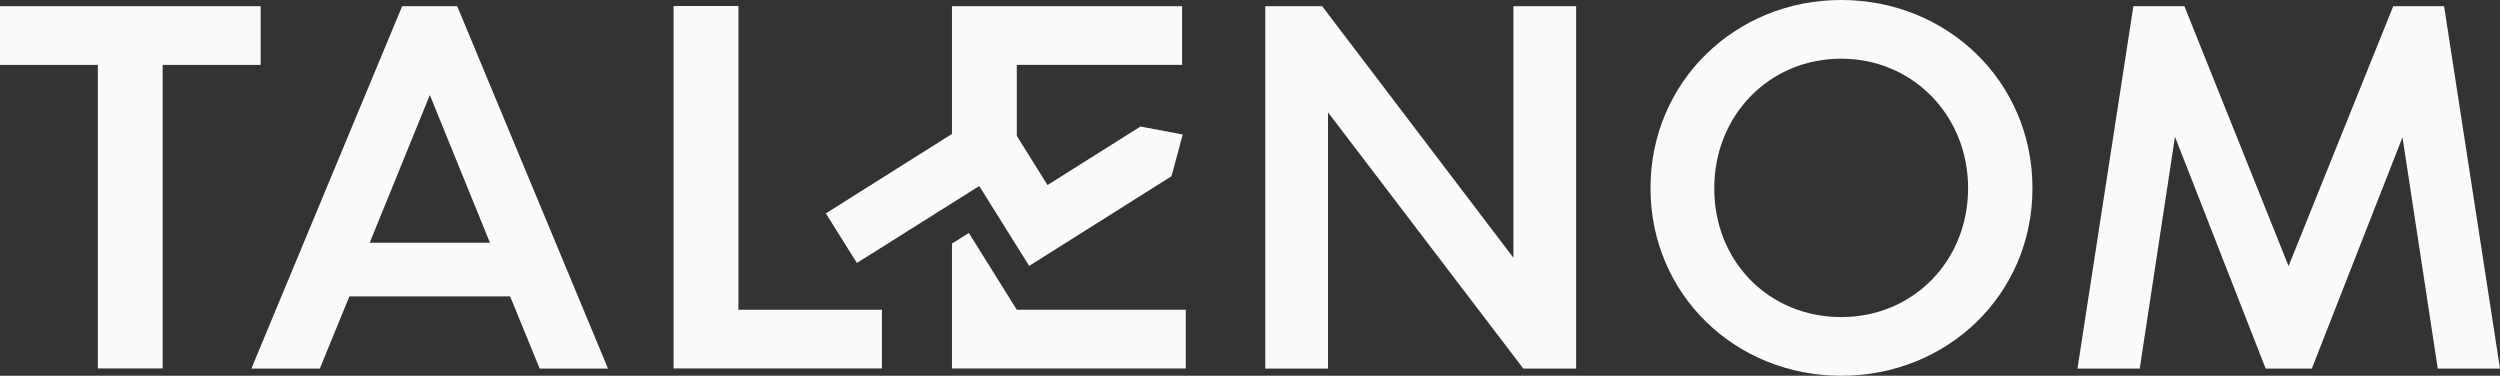 <svg width="326" height="49" viewBox="0 0 326 49" fill="none" xmlns="http://www.w3.org/2000/svg">
<rect x="0" y="0" width="326" height="49" fill="#333333" stroke="none"/>
<g clip-path="url(#clip0_1_3110)">
<path d="M0 8.461V0.808H33.99V8.461H21.212V48.045H12.758V8.461H0Z" fill="#FAFAFA"/>
<path d="M56.05 12.393L48.208 31.655H63.891L56.05 12.393ZM59.621 0.808L79.285 48.065H70.376L66.519 38.648H45.561L41.704 48.065H32.777L52.441 0.808H59.621Z" fill="#FAFAFA"/>
<path d="M96.29 0.808V40.391H115.002V48.045H87.836V0.785H96.29V0.808Z" fill="#FAFAFA"/>
<path d="M172.408 0.808L197.35 33.611V0.808H205.53V48.065H198.644L173.171 14.647V48.065H164.99V0.808H172.408Z" fill="#FAFAFA"/>
<path d="M240.09 41.346C249.48 41.346 256.64 34.036 256.64 24.531C256.64 15.114 249.48 7.654 240.09 7.654C230.701 7.654 223.541 15.052 223.541 24.531C223.509 34.098 230.684 41.346 240.09 41.346ZM240.09 0C253.936 0 265.033 10.65 265.033 24.531C265.033 38.413 253.95 49 240.09 49C226.296 49 215.225 38.413 215.225 24.531C215.225 10.65 226.296 0 240.09 0Z" fill="#FAFAFA"/>
<path d="M284.847 0.808L298.43 34.693L312.078 0.808H318.71L326 48.065H317.885L313.285 17.901L301.462 48.065H295.443L283.618 17.836L279.02 48.065H270.902L278.193 0.808H284.847Z" fill="#FAFAFA"/>
<path d="M132.591 40.391L126.341 30.379L124.137 31.759V48.044H154.628V40.391H132.591Z" fill="#FAFAFA"/>
<path d="M134.202 34.674L152.764 22.981L154.227 17.538L148.717 16.498L136.595 24.129L132.591 17.717V8.462H154.143V0.808H124.137V17.465L107.691 27.828L111.738 34.291L127.694 24.256L134.202 34.674Z" fill="#FAFAFA"/>
</g>
<defs>
<clipPath id="clip0_1_3110">
<rect width="326" height="49" fill="white"/>
</clipPath>
</defs>
</svg>
